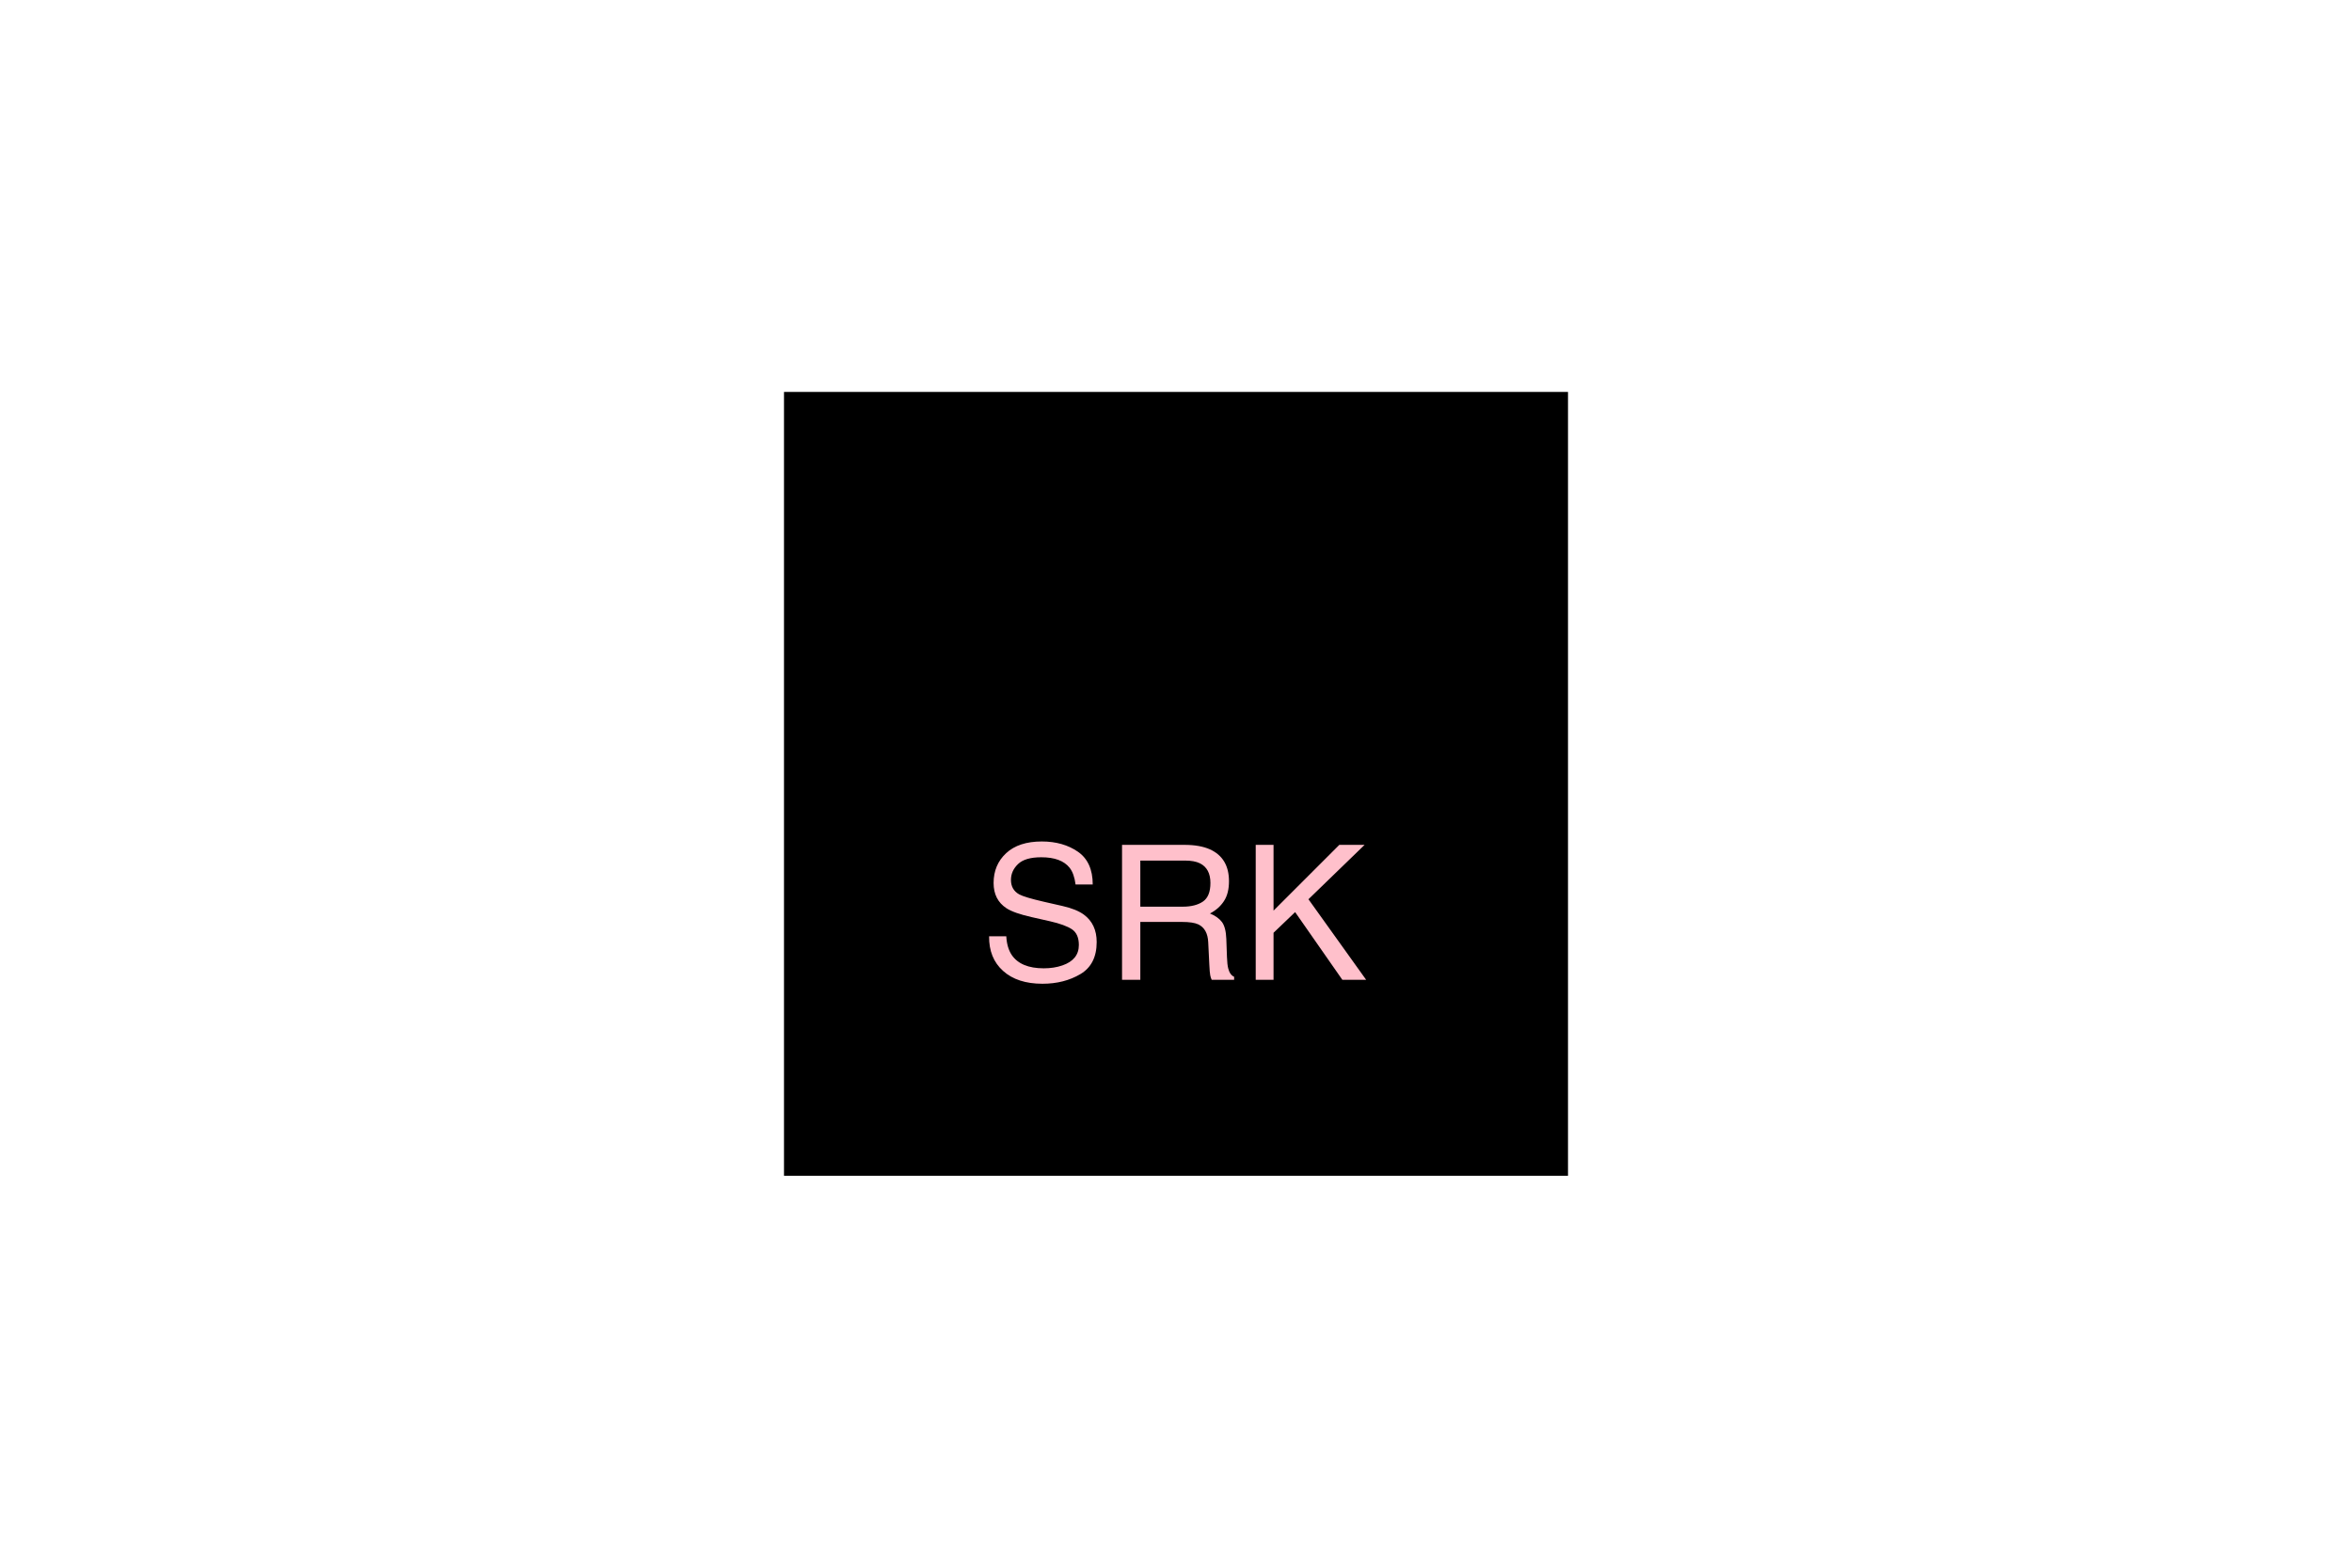 <?xml version="1.0" encoding="UTF-8"?>
<svg xmlns="http://www.w3.org/2000/svg" xmlns:xlink="http://www.w3.org/1999/xlink" width="300" height="200" viewBox="0 0 300 200">
<path fill-rule="nonzero" fill="rgb(0%, 0%, 0%)" fill-opacity="1" d="M 100 50 L 200 50 L 200 150 L 100 150 Z M 100 50 "/>
<path fill-rule="nonzero" fill="rgb(100%, 75.294%, 79.608%)" fill-opacity="1" d="M 128.352 119.445 C 128.406 120.422 128.637 121.215 129.043 121.824 C 129.816 122.965 131.18 123.535 133.133 123.535 C 134.008 123.535 134.805 123.41 135.523 123.16 C 136.914 122.676 137.609 121.809 137.609 120.559 C 137.609 119.621 137.316 118.953 136.73 118.555 C 136.137 118.164 135.207 117.824 133.941 117.535 L 131.609 117.008 C 130.086 116.664 129.008 116.285 128.375 115.871 C 127.281 115.152 126.734 114.078 126.734 112.648 C 126.734 111.102 127.27 109.832 128.34 108.84 C 129.41 107.848 130.926 107.352 132.887 107.352 C 134.691 107.352 136.227 107.789 137.484 108.656 C 138.746 109.527 139.379 110.922 139.379 112.836 L 137.188 112.836 C 137.07 111.914 136.82 111.207 136.438 110.715 C 135.727 109.816 134.52 109.367 132.816 109.367 C 131.441 109.367 130.453 109.656 129.852 110.234 C 129.25 110.812 128.949 111.484 128.949 112.25 C 128.949 113.094 129.301 113.711 130.004 114.102 C 130.465 114.352 131.508 114.664 133.133 115.039 L 135.547 115.59 C 136.711 115.855 137.609 116.219 138.242 116.68 C 139.336 117.484 139.883 118.652 139.883 120.184 C 139.883 122.09 139.188 123.453 137.805 124.273 C 136.418 125.094 134.805 125.504 132.969 125.504 C 130.828 125.504 129.152 124.957 127.941 123.863 C 126.73 122.777 126.137 121.305 126.16 119.445 Z M 150.84 115.672 C 151.934 115.672 152.797 115.453 153.438 115.016 C 154.074 114.578 154.391 113.789 154.391 112.648 C 154.391 111.422 153.945 110.586 153.055 110.141 C 152.578 109.906 151.941 109.789 151.145 109.789 L 145.449 109.789 L 145.449 115.672 Z M 143.117 107.785 L 151.086 107.785 C 152.398 107.785 153.48 107.977 154.332 108.359 C 155.949 109.094 156.758 110.449 156.758 112.426 C 156.758 113.457 156.547 114.301 156.117 114.957 C 155.691 115.613 155.098 116.141 154.332 116.539 C 155.004 116.812 155.508 117.172 155.852 117.617 C 156.191 118.062 156.379 118.785 156.418 119.785 L 156.5 122.094 C 156.523 122.75 156.578 123.238 156.664 123.559 C 156.805 124.105 157.055 124.457 157.414 124.613 L 157.414 125 L 154.555 125 C 154.477 124.852 154.414 124.66 154.367 124.426 C 154.32 124.191 154.281 123.738 154.25 123.066 L 154.109 120.195 C 154.055 119.07 153.637 118.316 152.855 117.934 C 152.41 117.723 151.711 117.617 150.758 117.617 L 145.449 117.617 L 145.449 125 L 143.117 125 Z M 160.168 107.785 L 162.441 107.785 L 162.441 116.176 L 170.832 107.785 L 174.055 107.785 L 166.895 114.723 L 174.254 125 L 171.219 125 L 165.195 116.363 L 162.441 119 L 162.441 125 L 160.168 125 Z M 125 106.52 "/>
</svg>
